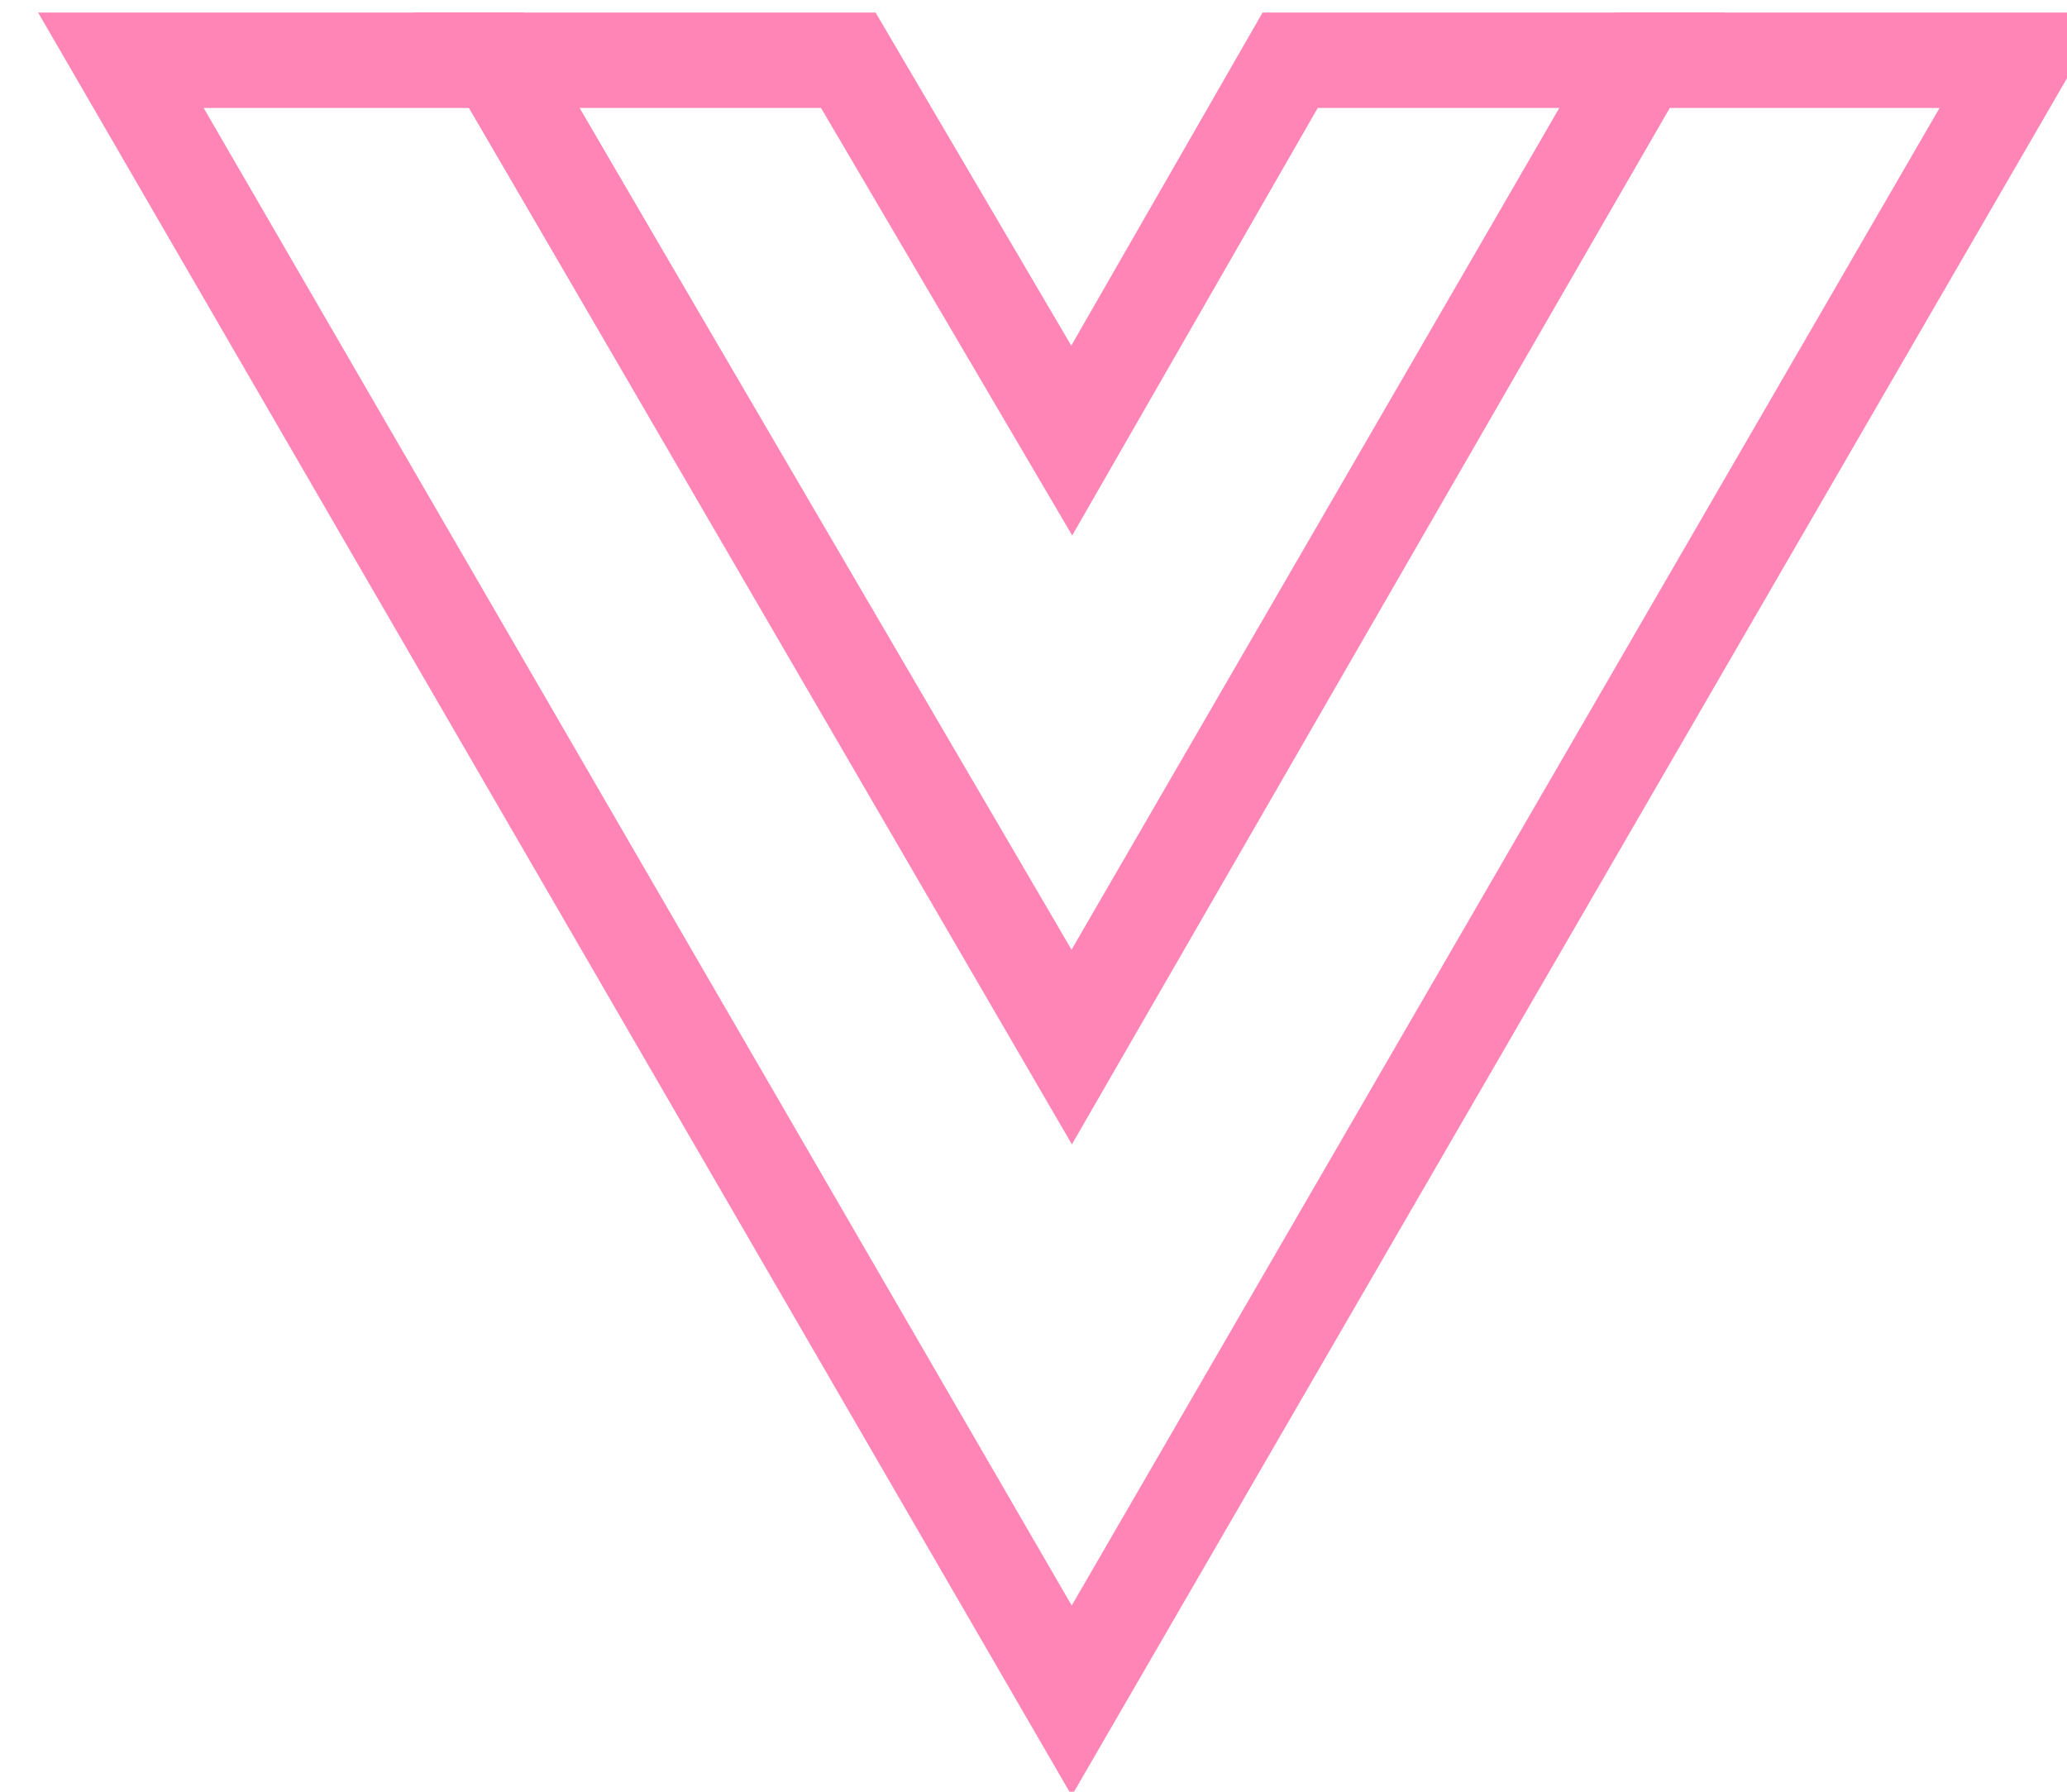 <svg width="30" height="26" xml:space="preserve" xmlns="http://www.w3.org/2000/svg"><g style="stroke-width:.963"><path d="M2207.853 369.794h1.524l-3.81 6.57-3.808-6.57H2204.673l.895 1.523.876-1.523z" fill="#41b883" style="fill:none;stroke-width:.029" transform="translate(-7975.218 -1338.889) scale(3.623)"/><path d="m2201.759 369.794 3.809 6.57 3.808-6.57h-1.523l-2.285 3.942-2.305-3.942z" fill="#41b883" style="fill:none;stroke:#ff85b6;stroke-width:.382;stroke-opacity:1" transform="translate(-7975.218 -1338.889) scale(3.623)"/><path d="m2203.264 369.794 2.304 3.961 2.285-3.961h-1.41l-.875 1.523-.895-1.523z" fill="#35495e" style="fill:none;stroke:#ff85b6;stroke-width:.382;stroke-opacity:1" transform="translate(-7975.218 -1338.889) scale(3.623)"/></g></svg>